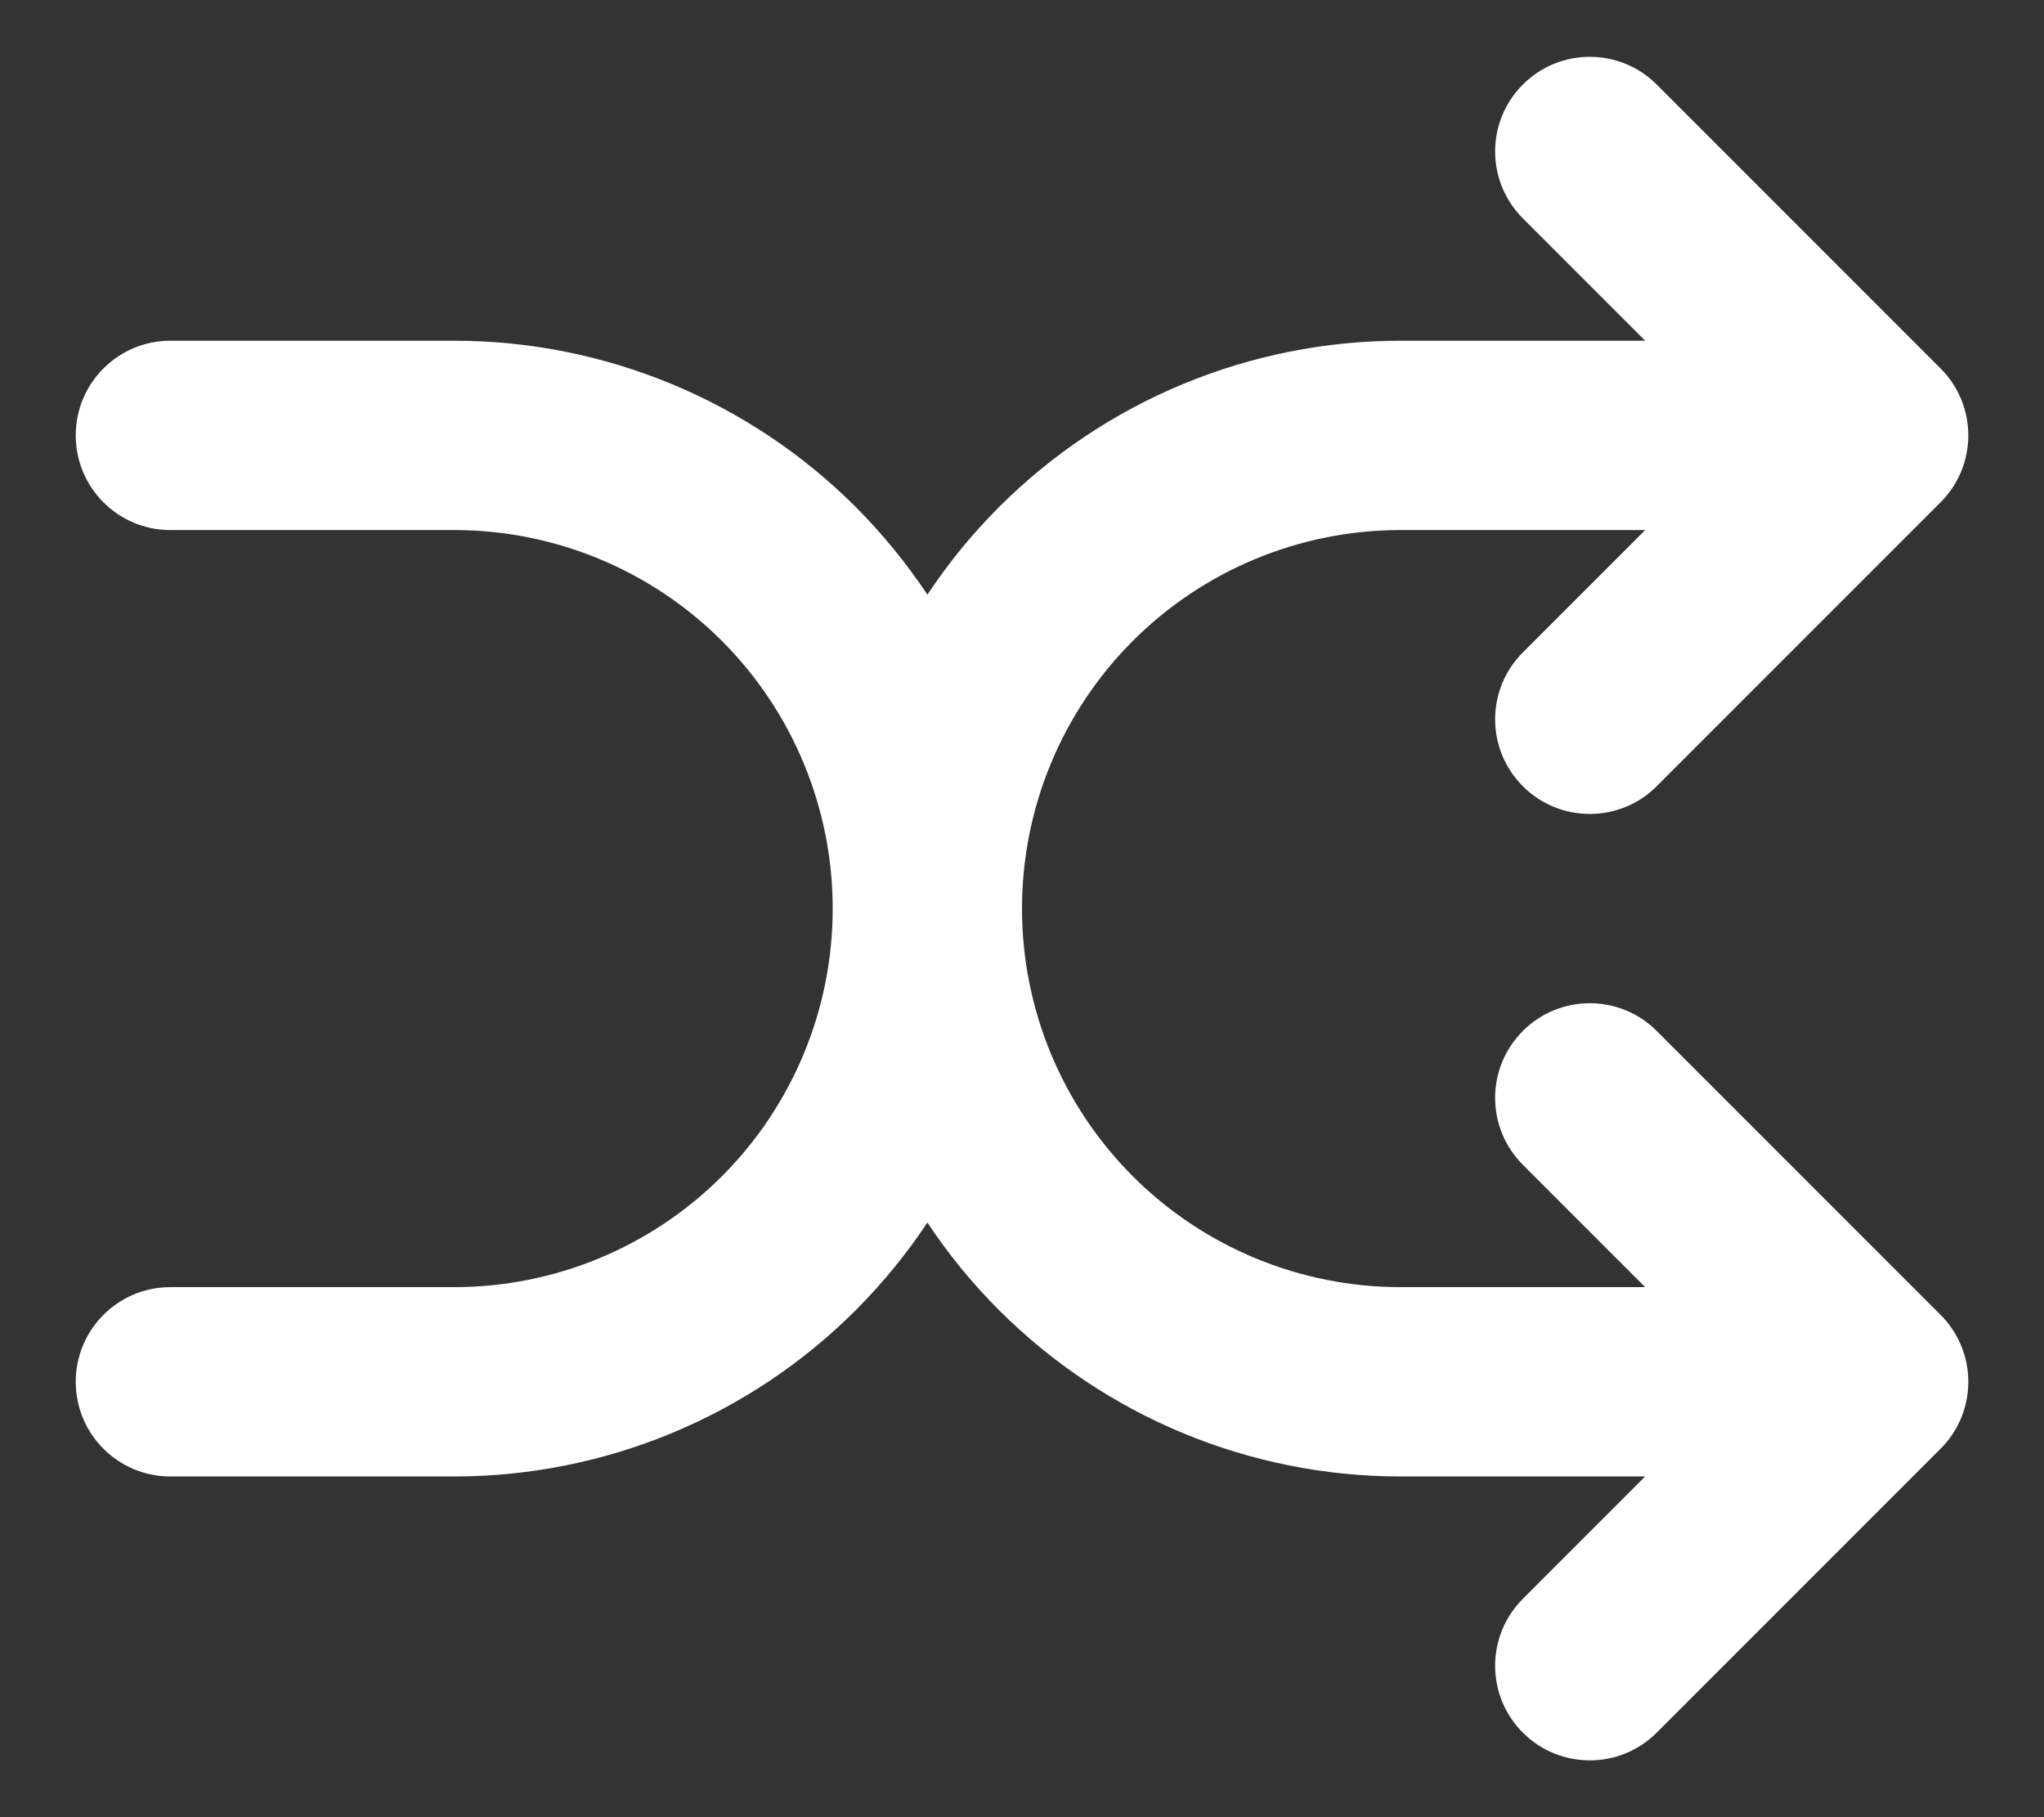 <svg width="18" height="16" viewBox="0 0 18 16" fill="none" xmlns="http://www.w3.org/2000/svg">
<rect x="0" y="0" width="18" height="16" fill="#333333" stroke="none"/>
<path fill-rule="evenodd" clip-rule="evenodd" d="M13.411 0.744C13.736 0.419 14.264 0.419 14.589 0.744L17.089 3.244C17.415 3.57 17.415 4.097 17.089 4.423L14.589 6.923C14.264 7.248 13.736 7.248 13.411 6.923C13.085 6.597 13.085 6.07 13.411 5.744L14.488 4.667H12.333C11.449 4.667 10.601 5.018 9.976 5.643C9.351 6.268 9 7.116 9 8C9 8.884 9.351 9.732 9.976 10.357C10.601 10.982 11.449 11.333 12.333 11.333H14.488L13.411 10.256C13.085 9.93 13.085 9.403 13.411 9.077C13.736 8.752 14.264 8.752 14.589 9.077L17.089 11.577C17.415 11.903 17.415 12.431 17.089 12.756L14.589 15.256C14.264 15.581 13.736 15.581 13.411 15.256C13.085 14.931 13.085 14.403 13.411 14.077L14.488 13H12.333C11.007 13 9.736 12.473 8.798 11.536C8.56 11.298 8.349 11.04 8.167 10.764C7.984 11.04 7.773 11.298 7.536 11.536C6.598 12.473 5.326 13 4 13H1.5C1.04 13 0.667 12.627 0.667 12.167C0.667 11.706 1.04 11.333 1.5 11.333H4C4.884 11.333 5.732 10.982 6.357 10.357C6.982 9.732 7.333 8.884 7.333 8C7.333 7.116 6.982 6.268 6.357 5.643C5.732 5.018 4.884 4.667 4 4.667H1.5C1.04 4.667 0.667 4.294 0.667 3.833C0.667 3.373 1.04 3 1.5 3H4C5.326 3 6.598 3.527 7.536 4.464C7.773 4.702 7.984 4.961 8.167 5.236C8.349 4.961 8.56 4.702 8.798 4.464C9.736 3.527 11.007 3 12.333 3H14.488L13.411 1.923C13.085 1.597 13.085 1.07 13.411 0.744Z" fill="white"/>
</svg>
